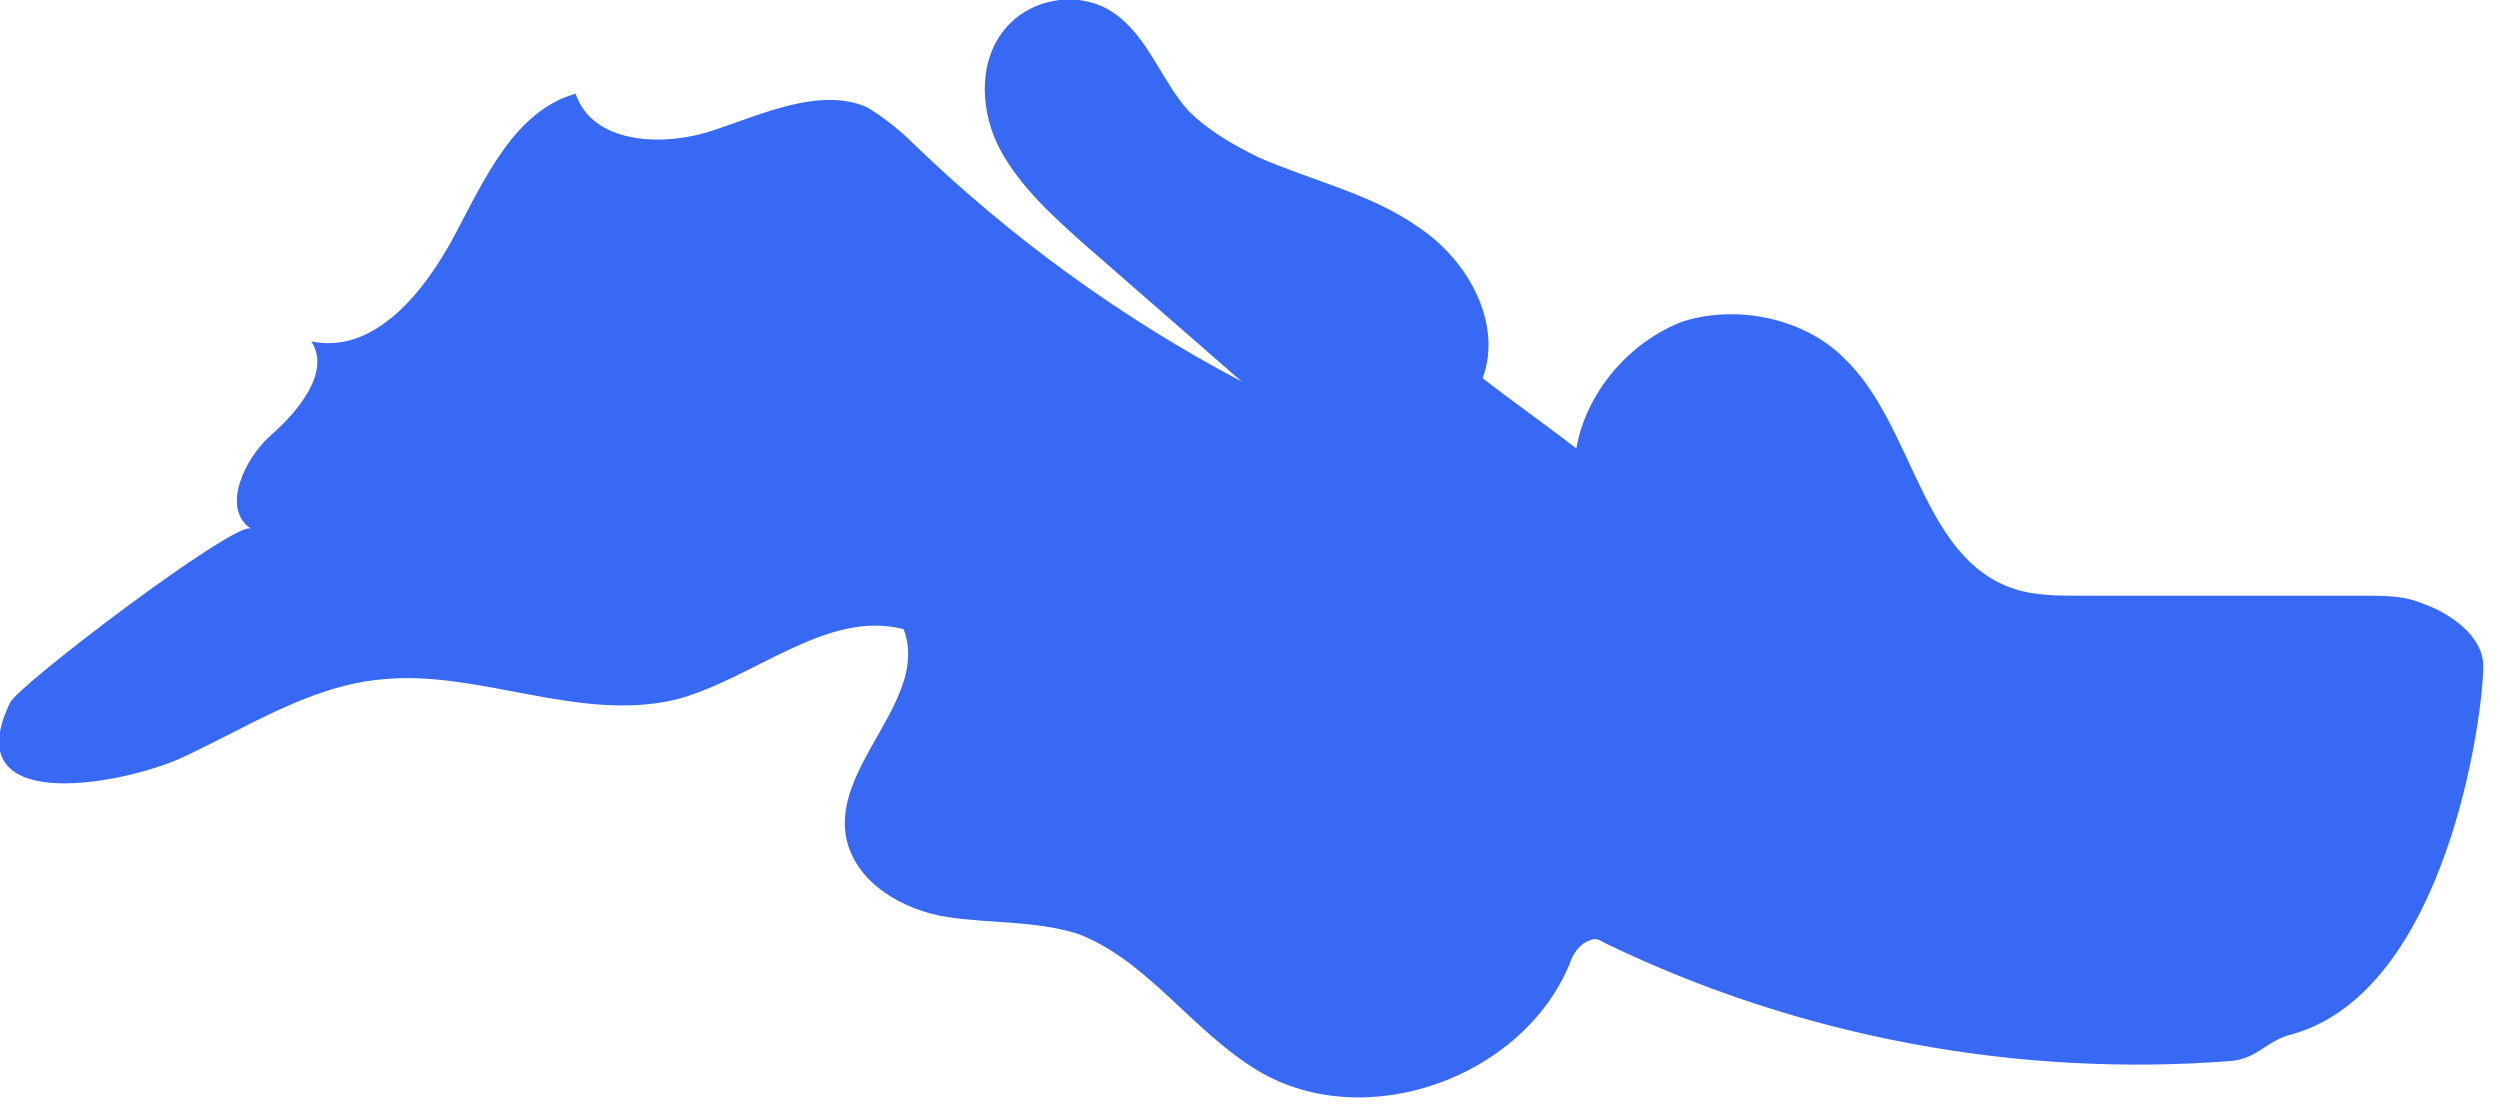 <svg xmlns="http://www.w3.org/2000/svg" version="1.0" viewBox="0 0 74.7 33.3"><switch><g><path fill="#3869f4" d="M7.5 15.8c-.9-.6-.2-2.1.6-2.8s1.8-1.9 1.2-2.8c1.9.4 3.4-1.5 4.3-3.2s1.8-3.7 3.6-4.2c.5 1.5 2.6 1.6 4.1 1.1s3.2-1.3 4.6-.7c.5.3 1 .7 1.4 1.1 2.9 2.8 6.2 5.2 9.8 7.1-1.6-1.4-3.1-2.7-4.7-4.1-.9-.8-1.9-1.7-2.5-2.8-.6-1.1-.7-2.6.1-3.6.8-1 2.3-1.2 3.3-.5s1.4 2 2.2 2.9c.6.6 1.3 1 2.1 1.4 1.6.7 3.4 1.1 4.8 2.1 1.5 1 2.5 2.9 1.9 4.5.9.7 1.9 1.4 2.8 2.1.3-1.7 1.6-3.2 3.2-3.8 1.6-.5 3.6-.1 4.8 1.1 2.1 2 2.3 6 5.1 6.9.6.2 1.3.2 2 .2h8.5c.5 0 1.1 0 1.6.2.9.3 1.9 1 1.9 1.9 0 1.5-1.1 9.7-5.7 11-.8.2-1 .7-1.8.8-6.4.5-12.9-.7-18.7-3.5-.2-.1-.3-.2-.5-.1-.3.1-.5.4-.6.7-1.4 3.4-6.1 5.1-9.3 3.2-2-1.2-3.3-3.3-5.4-4.1-1.3-.4-2.6-.3-3.9-.5s-2.7-1-3-2.3c-.5-2.2 2.5-4.2 1.7-6.3-2.3-.6-4.5 1.5-6.8 2.1-2.9.7-5.9-.9-8.8-.6-2.2.2-4.1 1.5-6.1 2.4-1.9.8-6.6 1.6-5-1.7.2-.5 6.8-5.5 7.2-5.2z"/></g></switch></svg>
